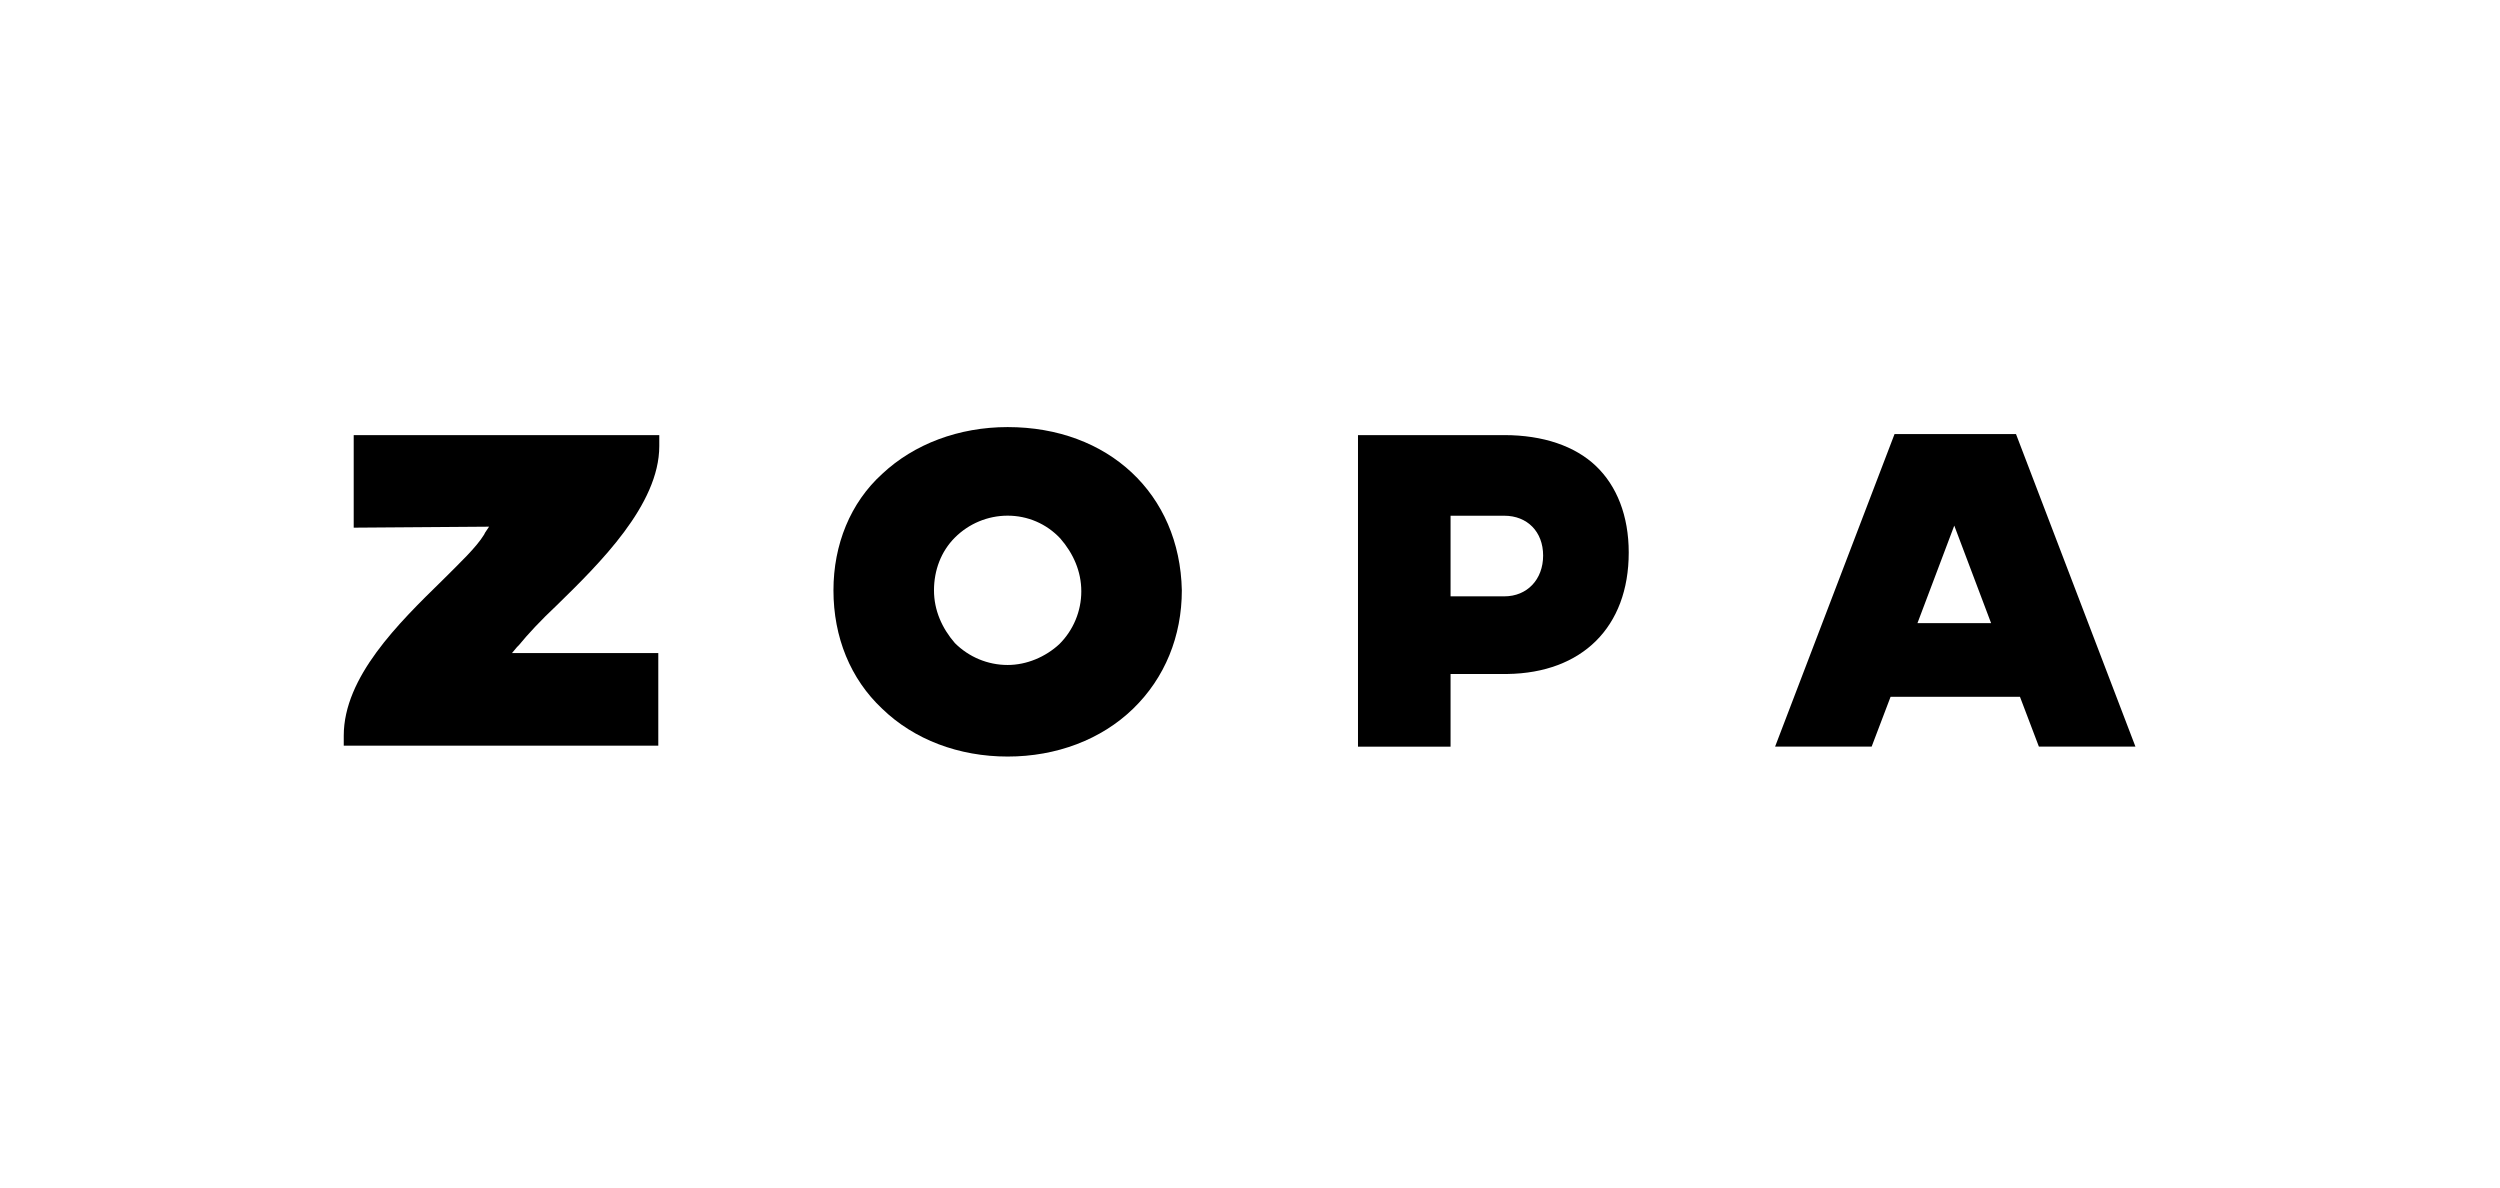<svg width="240" height="114" viewBox="0 0 240 114" fill="none" xmlns="http://www.w3.org/2000/svg">
<path d="M96.734 41C106.385 41 113.265 47.402 113.456 56.671C113.456 61.067 111.832 65.08 108.774 68.042C105.716 71.004 101.416 72.629 96.734 72.629C92.052 72.629 87.752 71.004 84.694 68.042C81.636 65.175 80.012 61.162 80.012 56.671C80.012 52.276 81.636 48.262 84.694 45.491C87.752 42.624 92.052 41 96.734 41ZM96.734 49.504C94.823 49.504 93.007 50.269 91.669 51.607C90.332 52.944 89.663 54.76 89.663 56.671C89.663 58.582 90.427 60.302 91.669 61.736C93.007 63.073 94.823 63.838 96.734 63.838C98.549 63.838 100.365 63.073 101.703 61.831C103.041 60.493 103.805 58.678 103.805 56.767C103.805 54.855 103.041 53.136 101.798 51.702C100.461 50.269 98.645 49.504 96.734 49.504Z" fill="black"/>
<path d="M144.414 41.77C148.14 41.77 151.198 42.821 153.205 44.732C155.212 46.643 156.358 49.51 156.358 53.045C156.358 60.212 151.867 64.607 144.7 64.703H144.414H139.254V71.678H130.367V41.77H144.414ZM144.414 49.51H139.254V57.249H144.414C146.612 57.249 148.14 55.625 148.14 53.332C148.14 51.038 146.612 49.51 144.414 49.51Z" fill="black"/>
<path d="M63.291 41.77V42.821C63.291 48.458 57.558 54.096 53.449 58.109C51.92 59.543 50.678 60.881 49.818 61.932L49.627 62.123L49.149 62.696H63.196V71.583H33V70.627C33 64.989 38.255 59.83 42.46 55.721C44.18 54.001 45.709 52.567 46.473 51.325L46.569 51.134L46.951 50.561L33.956 50.656V41.77H63.291Z" fill="black"/>
<path d="M193.535 41.668L205.001 71.672H195.732L193.917 66.894H181.495L179.679 71.672H170.41L181.877 41.668H193.535ZM187.61 50.459L184.075 59.823H191.146L187.61 50.459Z" fill="black"/>
</svg>
